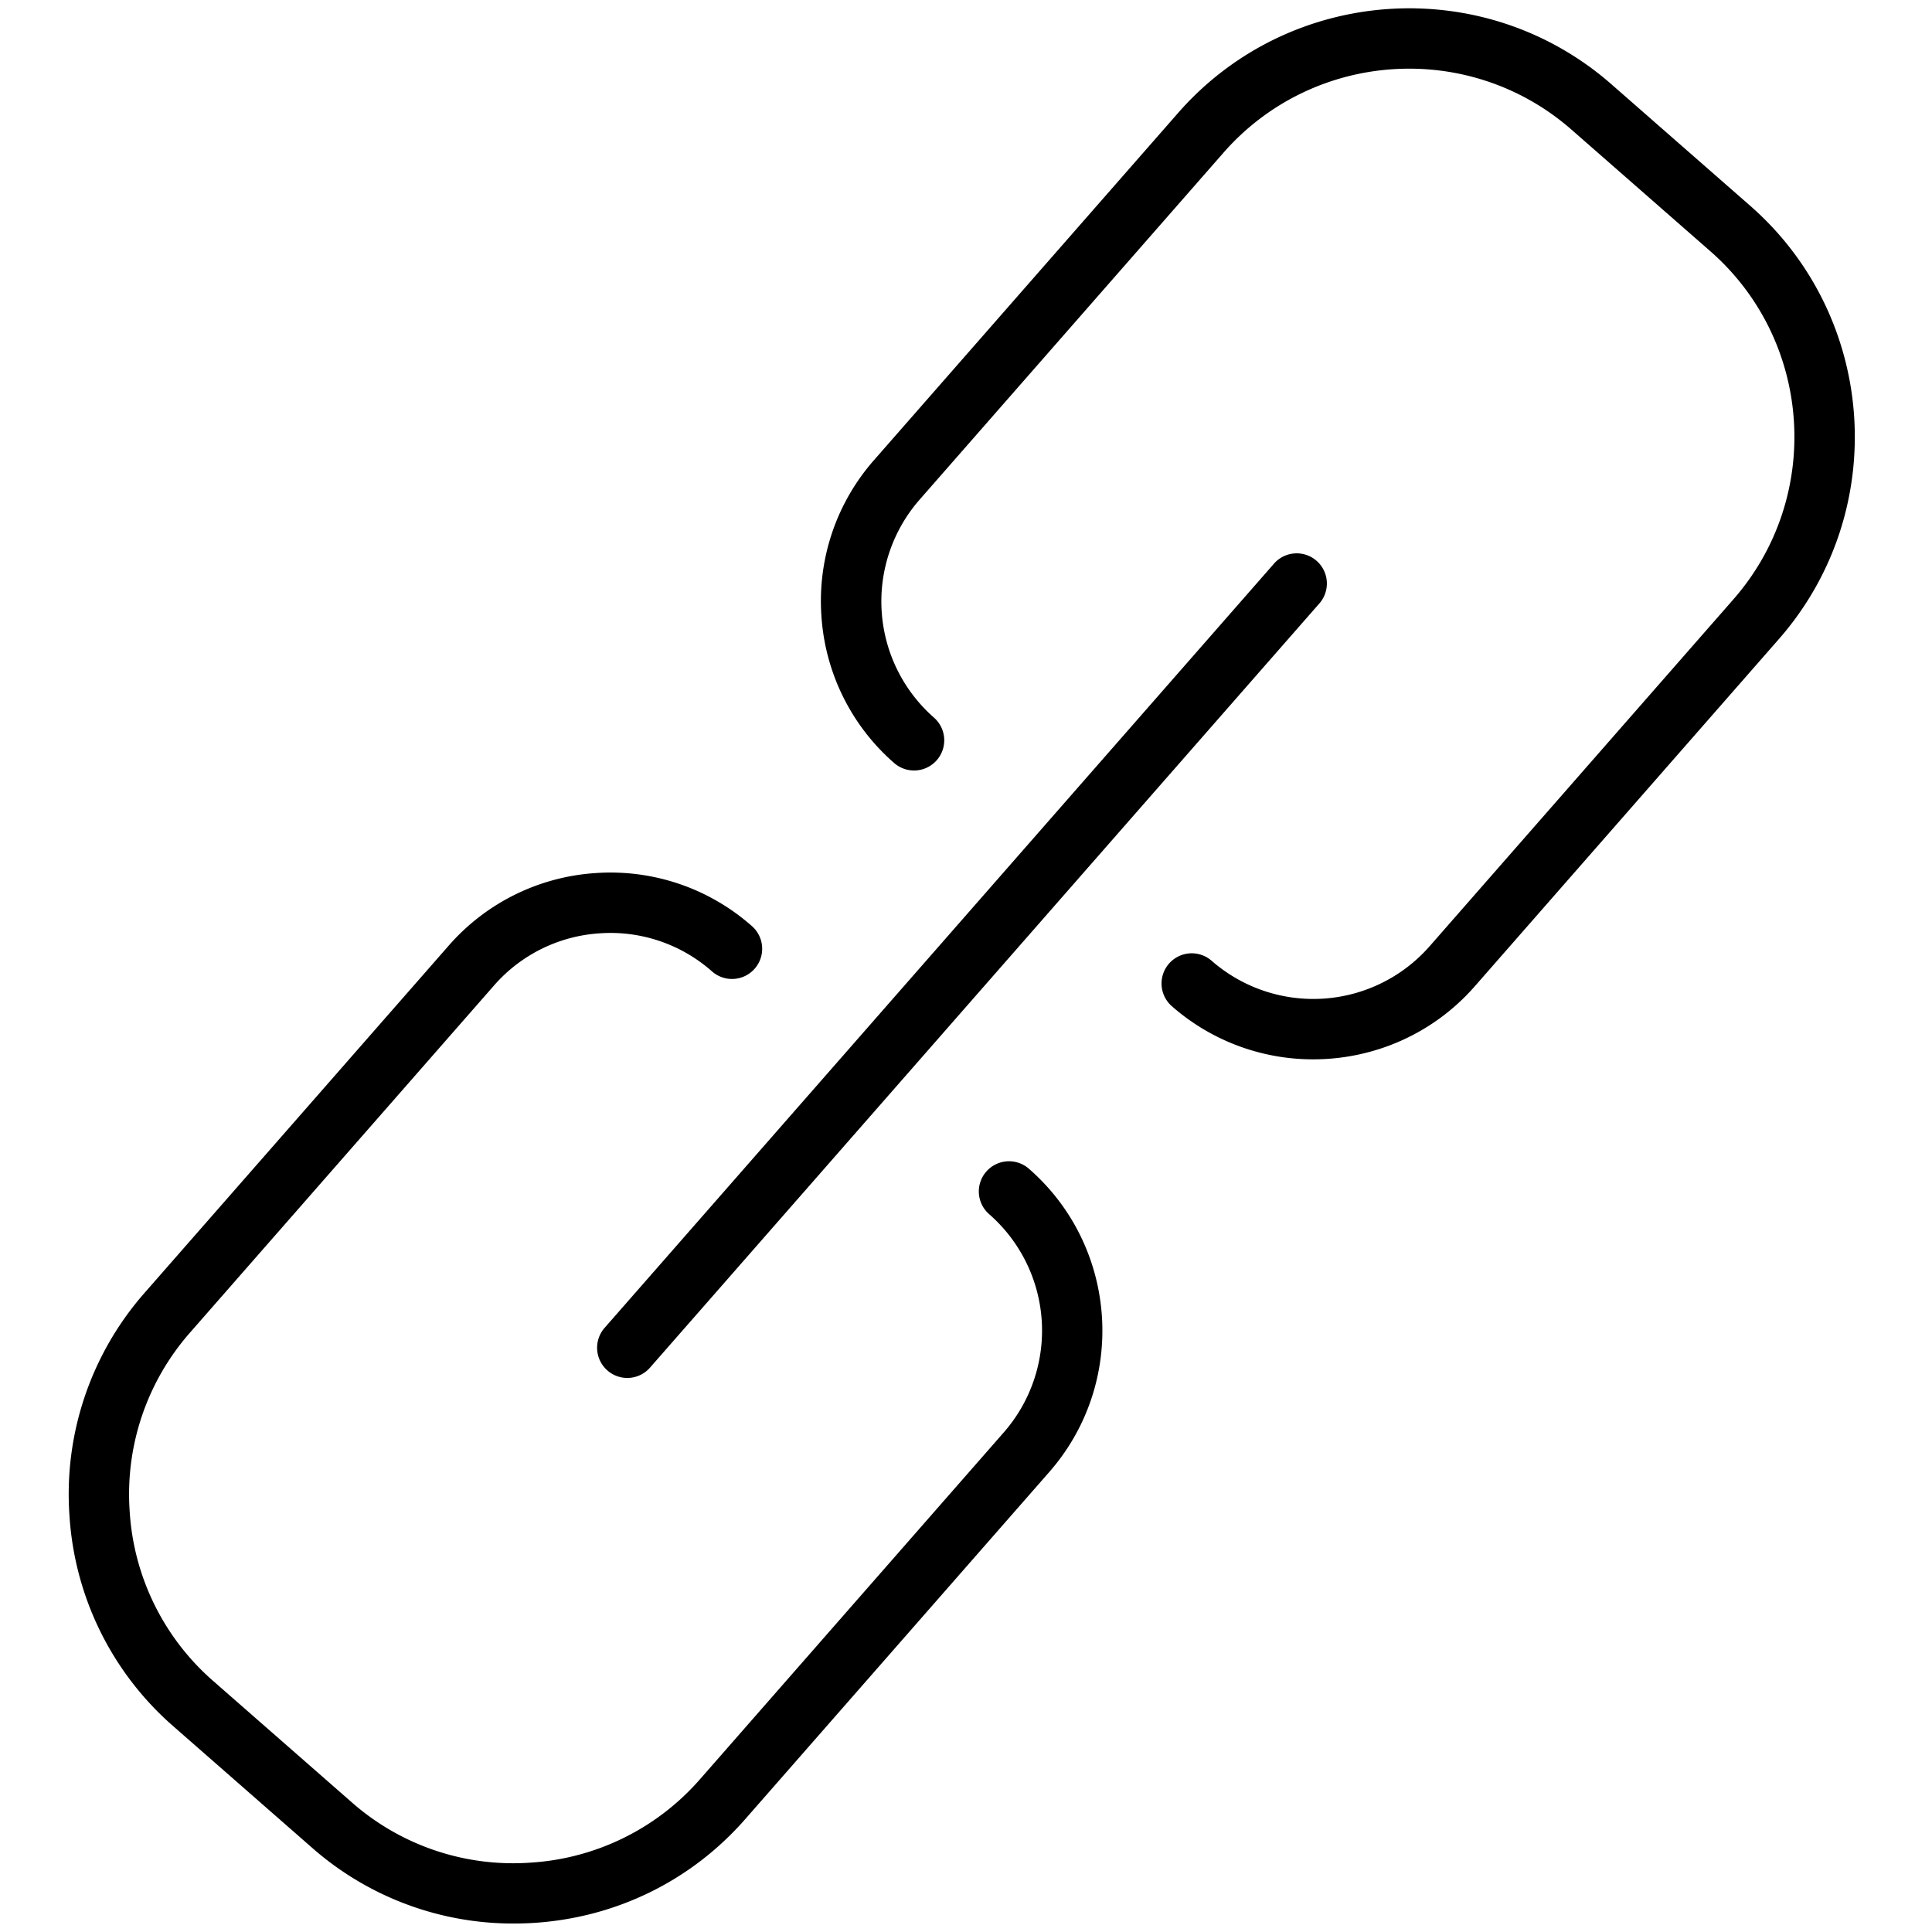 <svg xmlns="http://www.w3.org/2000/svg" viewBox="0 0 64 64"><path d="M57.979 6.818l-4.6-4.028C49.16-.904 42.723-.479 39.027 3.74l-10.07 11.497a7.065 7.065 0 0 0-1.747 5.157 7.067 7.067 0 0 0 2.41 4.882 1 1 0 1 0 1.318-1.505 5.12 5.12 0 0 1-.478-7.216L40.53 5.058c2.969-3.389 8.142-3.731 11.529-.762l4.6 4.028c3.389 2.968 3.73 8.14.763 11.529L47.354 31.35a5.121 5.121 0 0 1-7.217.477 1 1 0 1 0-1.318 1.505 7.084 7.084 0 0 0 4.684 1.76c1.98 0 3.951-.82 5.355-2.424l10.07-11.498c3.695-4.219 3.269-10.657-.949-14.352zM34.095 38.726a1 1 0 1 0-1.318 1.504 5.12 5.12 0 0 1 .478 7.216l-10.07 11.497a8.114 8.114 0 0 1-5.607 2.759 8.088 8.088 0 0 1-5.922-1.995l-4.6-4.028a8.11 8.11 0 0 1-2.76-5.609 8.108 8.108 0 0 1 1.996-5.923l10.07-11.498a5.076 5.076 0 0 1 3.51-1.732 5.073 5.073 0 0 1 3.706 1.255 1 1 0 1 0 1.318-1.504 7.065 7.065 0 0 0-5.156-1.747 7.064 7.064 0 0 0-4.882 2.411L4.788 42.829a10.096 10.096 0 0 0-2.487 7.373 10.092 10.092 0 0 0 3.436 6.979l4.6 4.028a10.076 10.076 0 0 0 6.68 2.51c.23 0 .461-.007.692-.022 2.717-.18 5.196-1.4 6.979-3.437l10.07-11.497c2.585-2.951 2.287-7.453-.663-10.037z"/><path d="M20.121 45.398a.999.999 0 0 0 1.411-.093l22.155-25.294a1 1 0 1 0-1.504-1.317L20.028 43.987a1 1 0 0 0 .093 1.411z"/></svg>